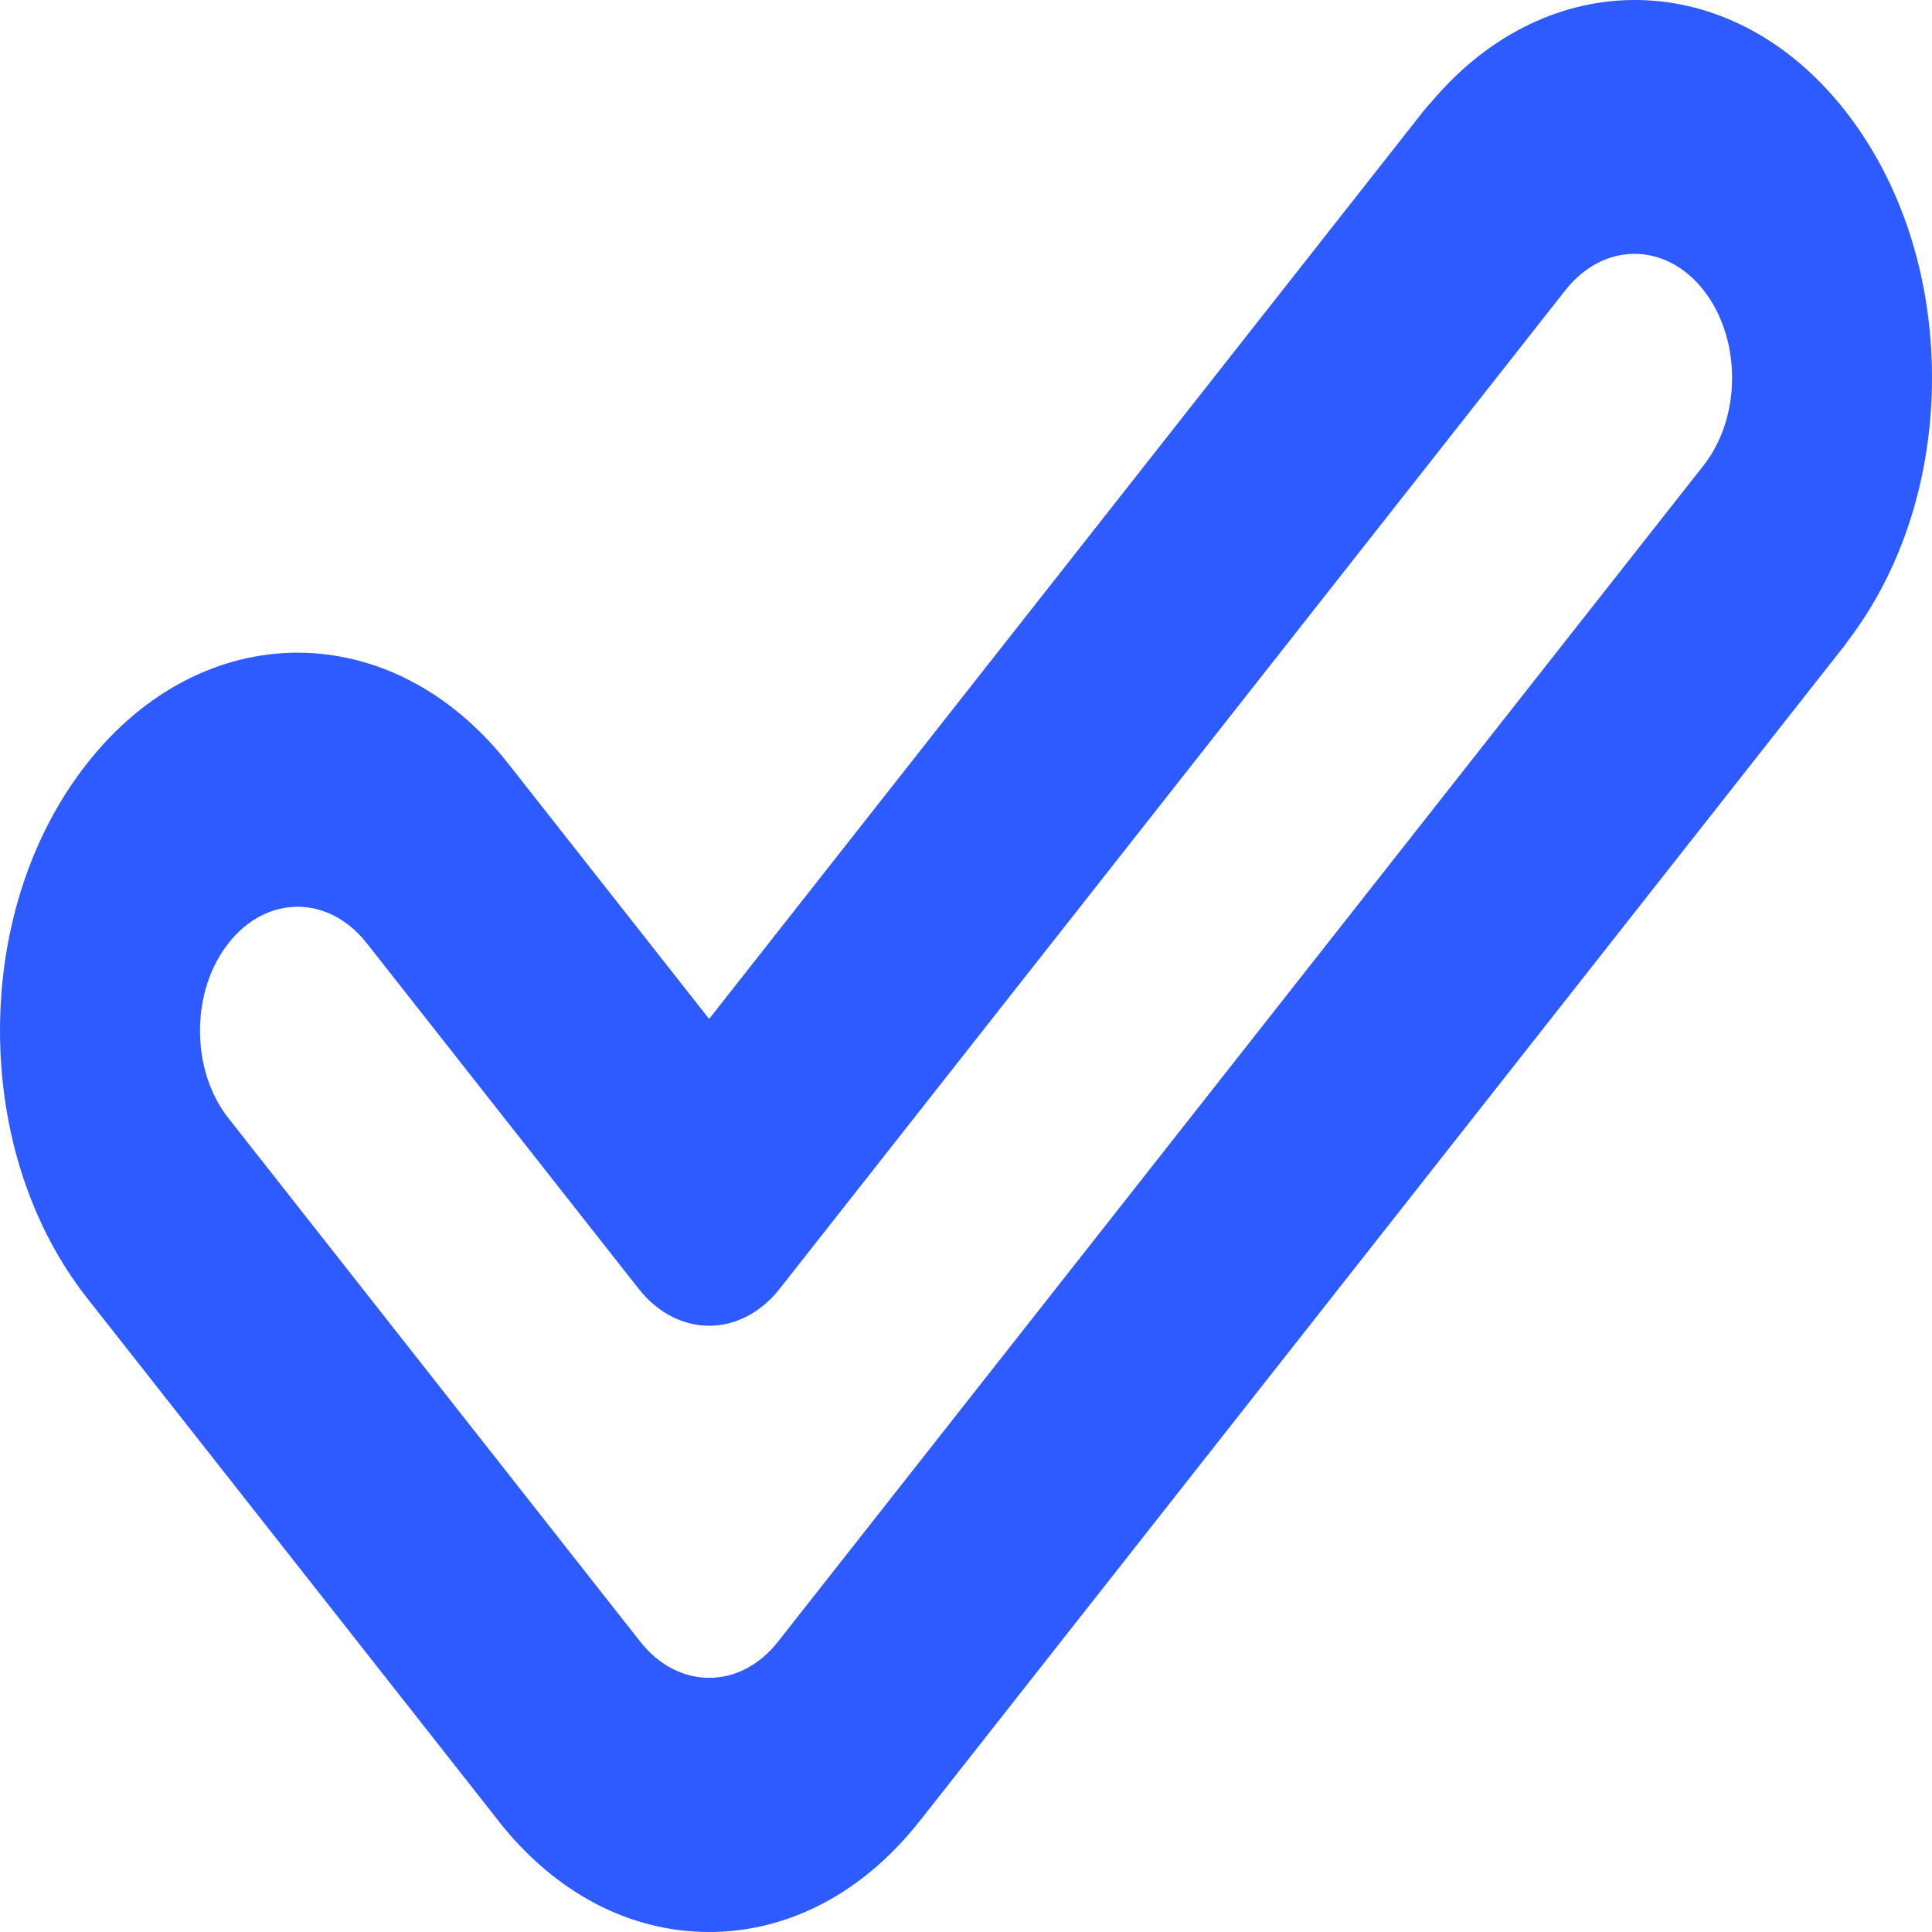 <svg width="25" height="25" viewBox="0 0 25 25" fill="none" xmlns="http://www.w3.org/2000/svg">
<path d="M25 4.889C25 3.581 24.6 2.353 23.872 1.428C22.403 -0.439 20.034 -0.474 18.526 1.315C18.492 1.35 18.459 1.388 18.427 1.428L9.176 13.185L6.573 9.877C5.072 7.969 2.629 7.969 1.128 9.877C0.4 10.801 0 12.03 0 13.337C0 14.645 0.4 15.873 1.128 16.798L6.447 23.558C6.449 23.561 6.451 23.564 6.453 23.567C7.18 24.491 8.147 25 9.176 25C10.076 25 10.929 24.61 11.615 23.893C11.71 23.794 11.802 23.688 11.89 23.577C11.893 23.573 11.896 23.57 11.899 23.567L23.872 8.349C23.887 8.331 23.9 8.31 23.913 8.291C24.613 7.374 25 6.17 25 4.889ZM2.958 12.203C3.45 11.577 4.251 11.577 4.744 12.203L8.262 16.674C8.293 16.714 8.326 16.751 8.36 16.787C8.597 17.032 8.887 17.155 9.177 17.155C9.466 17.155 9.756 17.032 9.993 16.787C10.027 16.752 10.06 16.714 10.091 16.674L20.257 3.754C20.257 3.754 20.258 3.753 20.258 3.753C20.75 3.129 21.551 3.128 22.043 3.754C22.281 4.057 22.413 4.46 22.413 4.889C22.413 5.317 22.282 5.72 22.044 6.023C22.044 6.023 22.043 6.023 22.043 6.024L10.069 21.241C9.831 21.544 9.513 21.711 9.176 21.711C8.839 21.711 8.522 21.544 8.283 21.241L2.958 14.472C2.719 14.169 2.588 13.766 2.588 13.337C2.588 12.909 2.719 12.506 2.958 12.203Z" fill="#2E5BFF"/>
</svg>

